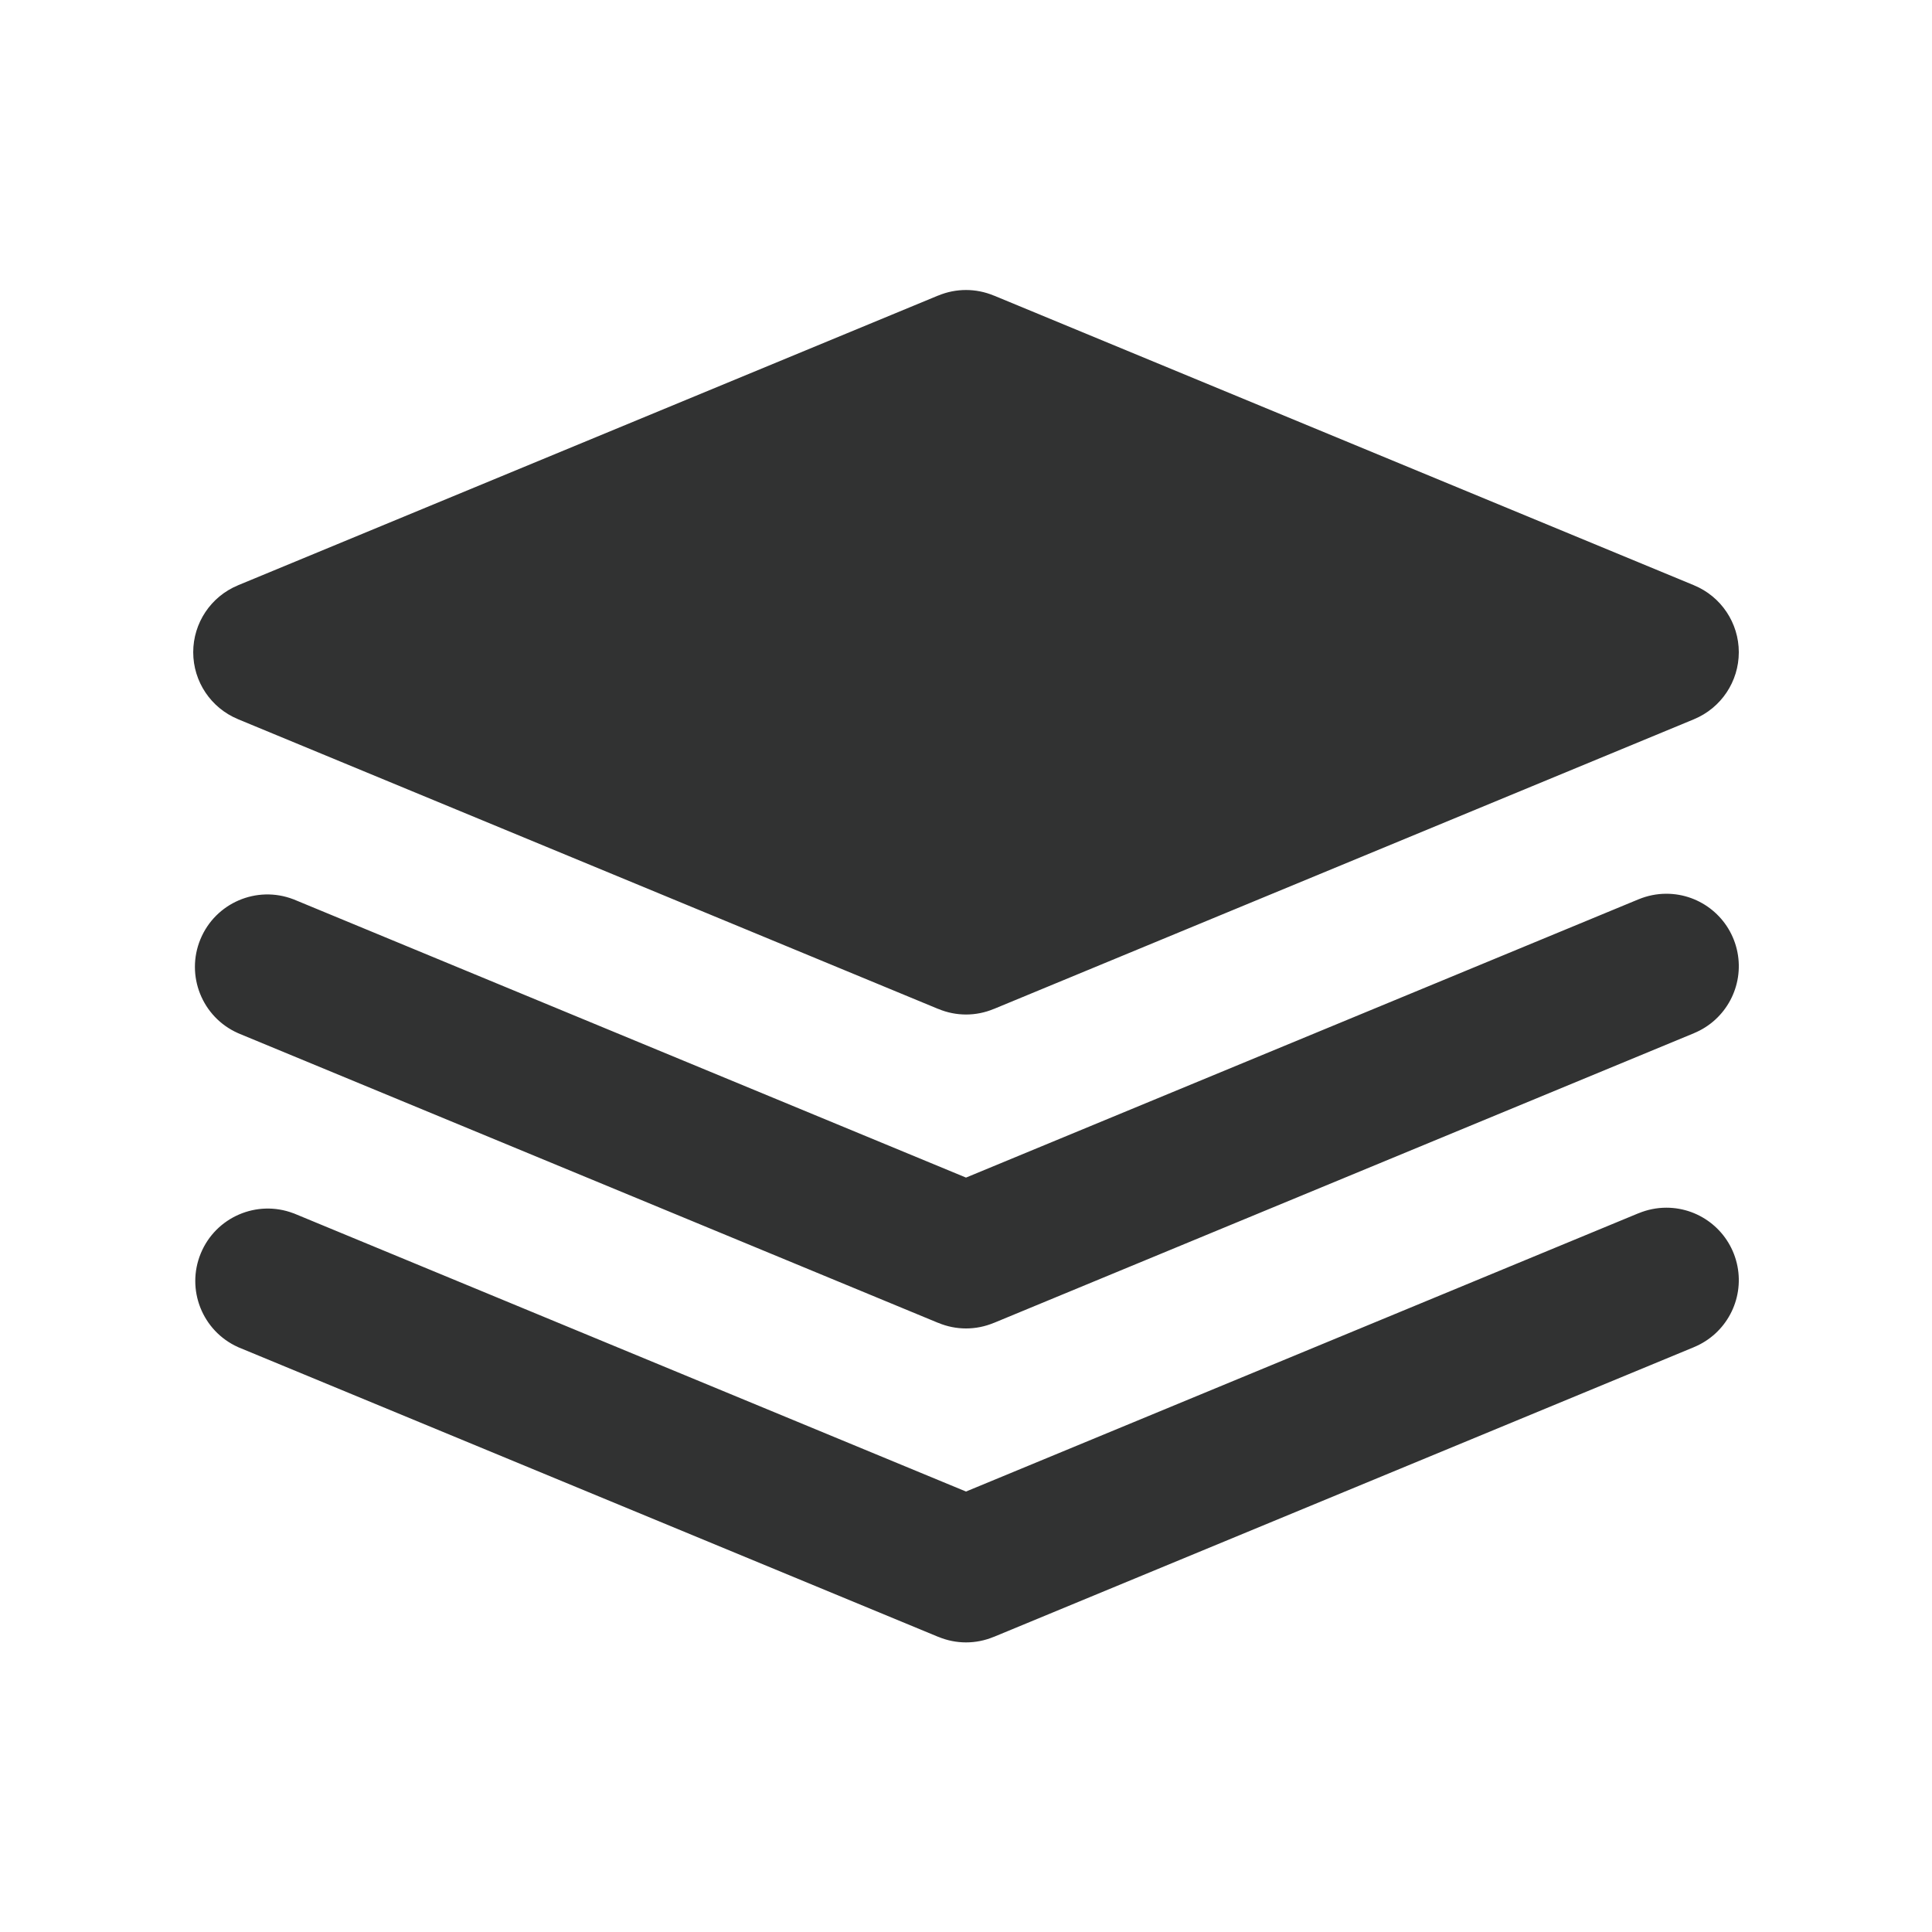 <?xml version="1.0" encoding="utf-8"?>
<!-- Generator: Adobe Illustrator 17.0.0, SVG Export Plug-In . SVG Version: 6.00 Build 0)  -->
<!DOCTYPE svg PUBLIC "-//W3C//DTD SVG 1.1//EN" "http://www.w3.org/Graphics/SVG/1.1/DTD/svg11.dtd">
<svg version="1.1" xmlns="http://www.w3.org/2000/svg" xmlns:xlink="http://www.w3.org/1999/xlink" x="0px" y="0px"
	 width="566.929px" height="566.929px" viewBox="0 0 566.929 566.929" enable-background="new 0 0 566.929 566.929"
	 xml:space="preserve">
<g id="图层_1" display="none">
	<rect x="0.004" y="0.06" display="inline" fill="#999999" width="566.929" height="566.929"/>
</g>
<g id="图层_2">
	<g>
		<path fill-rule="evenodd" clip-rule="evenodd" fill="#313232" d="M488.979,354.388c-2.877,0-5.619,0.588-8.129,1.623v-0.007
			l-0.092,0.035l-0.092,0.035l-197.199,81.602L86.276,356.082c-0.029-0.015-0.06-0.027-0.092-0.035l-0.092-0.035l-0.007,0.007
			c-10.742-4.06-22.767,1.144-27.16,11.754c-4.393,10.611,0.435,22.792,10.903,27.513v0.007l205.327,84.961
			c0.029,0.015,0.06,0.027,0.092,0.035l0.092,0.035l0.007-0.007c5.198,2.174,11.05,2.176,16.25,0.007l0.007,0.007l0.092-0.035
			c0.029-0.015,0.06-0.027,0.092-0.035l205.32-84.962v-0.007c9.373-3.879,14.699-13.839,12.722-23.788
			C507.853,361.555,499.123,354.389,488.979,354.388L488.979,354.388z M69.835,211.033v0.007l205.327,84.961l0.092,0.035
			l0.092,0.035l0.007-0.007c5.194,2.179,11.046,2.181,16.243,0.007l0.007,0.007l0.092-0.035c0.029-0.015,0.06-0.027,0.092-0.035
			l205.32-84.962v-0.007c7.944-3.294,13.125-11.045,13.131-19.644c-0.003-8.599-5.186-16.35-13.131-19.637v-0.007l-205.32-84.961
			c-0.029-0.015-0.06-0.027-0.092-0.035l-0.092-0.035l-0.007,0.007c-5.2-2.166-11.048-2.169-16.25-0.007l-0.007-0.007l-0.092,0.035
			c-0.029,0.015-0.06,0.027-0.092,0.035L69.828,171.752v0.007c-7.946,3.288-13.128,11.038-13.131,19.637
			C56.701,199.997,61.887,207.748,69.835,211.033L69.835,211.033z M488.979,262.262c-2.877,0-5.619,0.588-8.129,1.623v-0.007
			l-0.092,0.043c-0.029,0.015-0.06,0.027-0.092,0.035l-197.199,81.595L86.276,263.956c-0.029-0.015-0.06-0.027-0.092-0.035
			l-0.092-0.043l-0.007,0.007c-10.762-4.134-22.858,1.063-27.267,11.715c-4.409,10.652,0.475,22.878,11.01,27.559v0.007
			l205.327,84.961l0.092,0.035l0.092,0.035l0.007-0.007c5.198,2.174,11.05,2.176,16.25,0.007l0.007,0.007l0.092-0.035
			c0.029-0.015,0.06-0.027,0.092-0.035l205.32-84.962v-0.007c9.373-3.879,14.699-13.839,12.722-23.788
			C507.853,269.429,499.123,262.263,488.979,262.262L488.979,262.262z"/>
	</g>
</g>
</svg>
